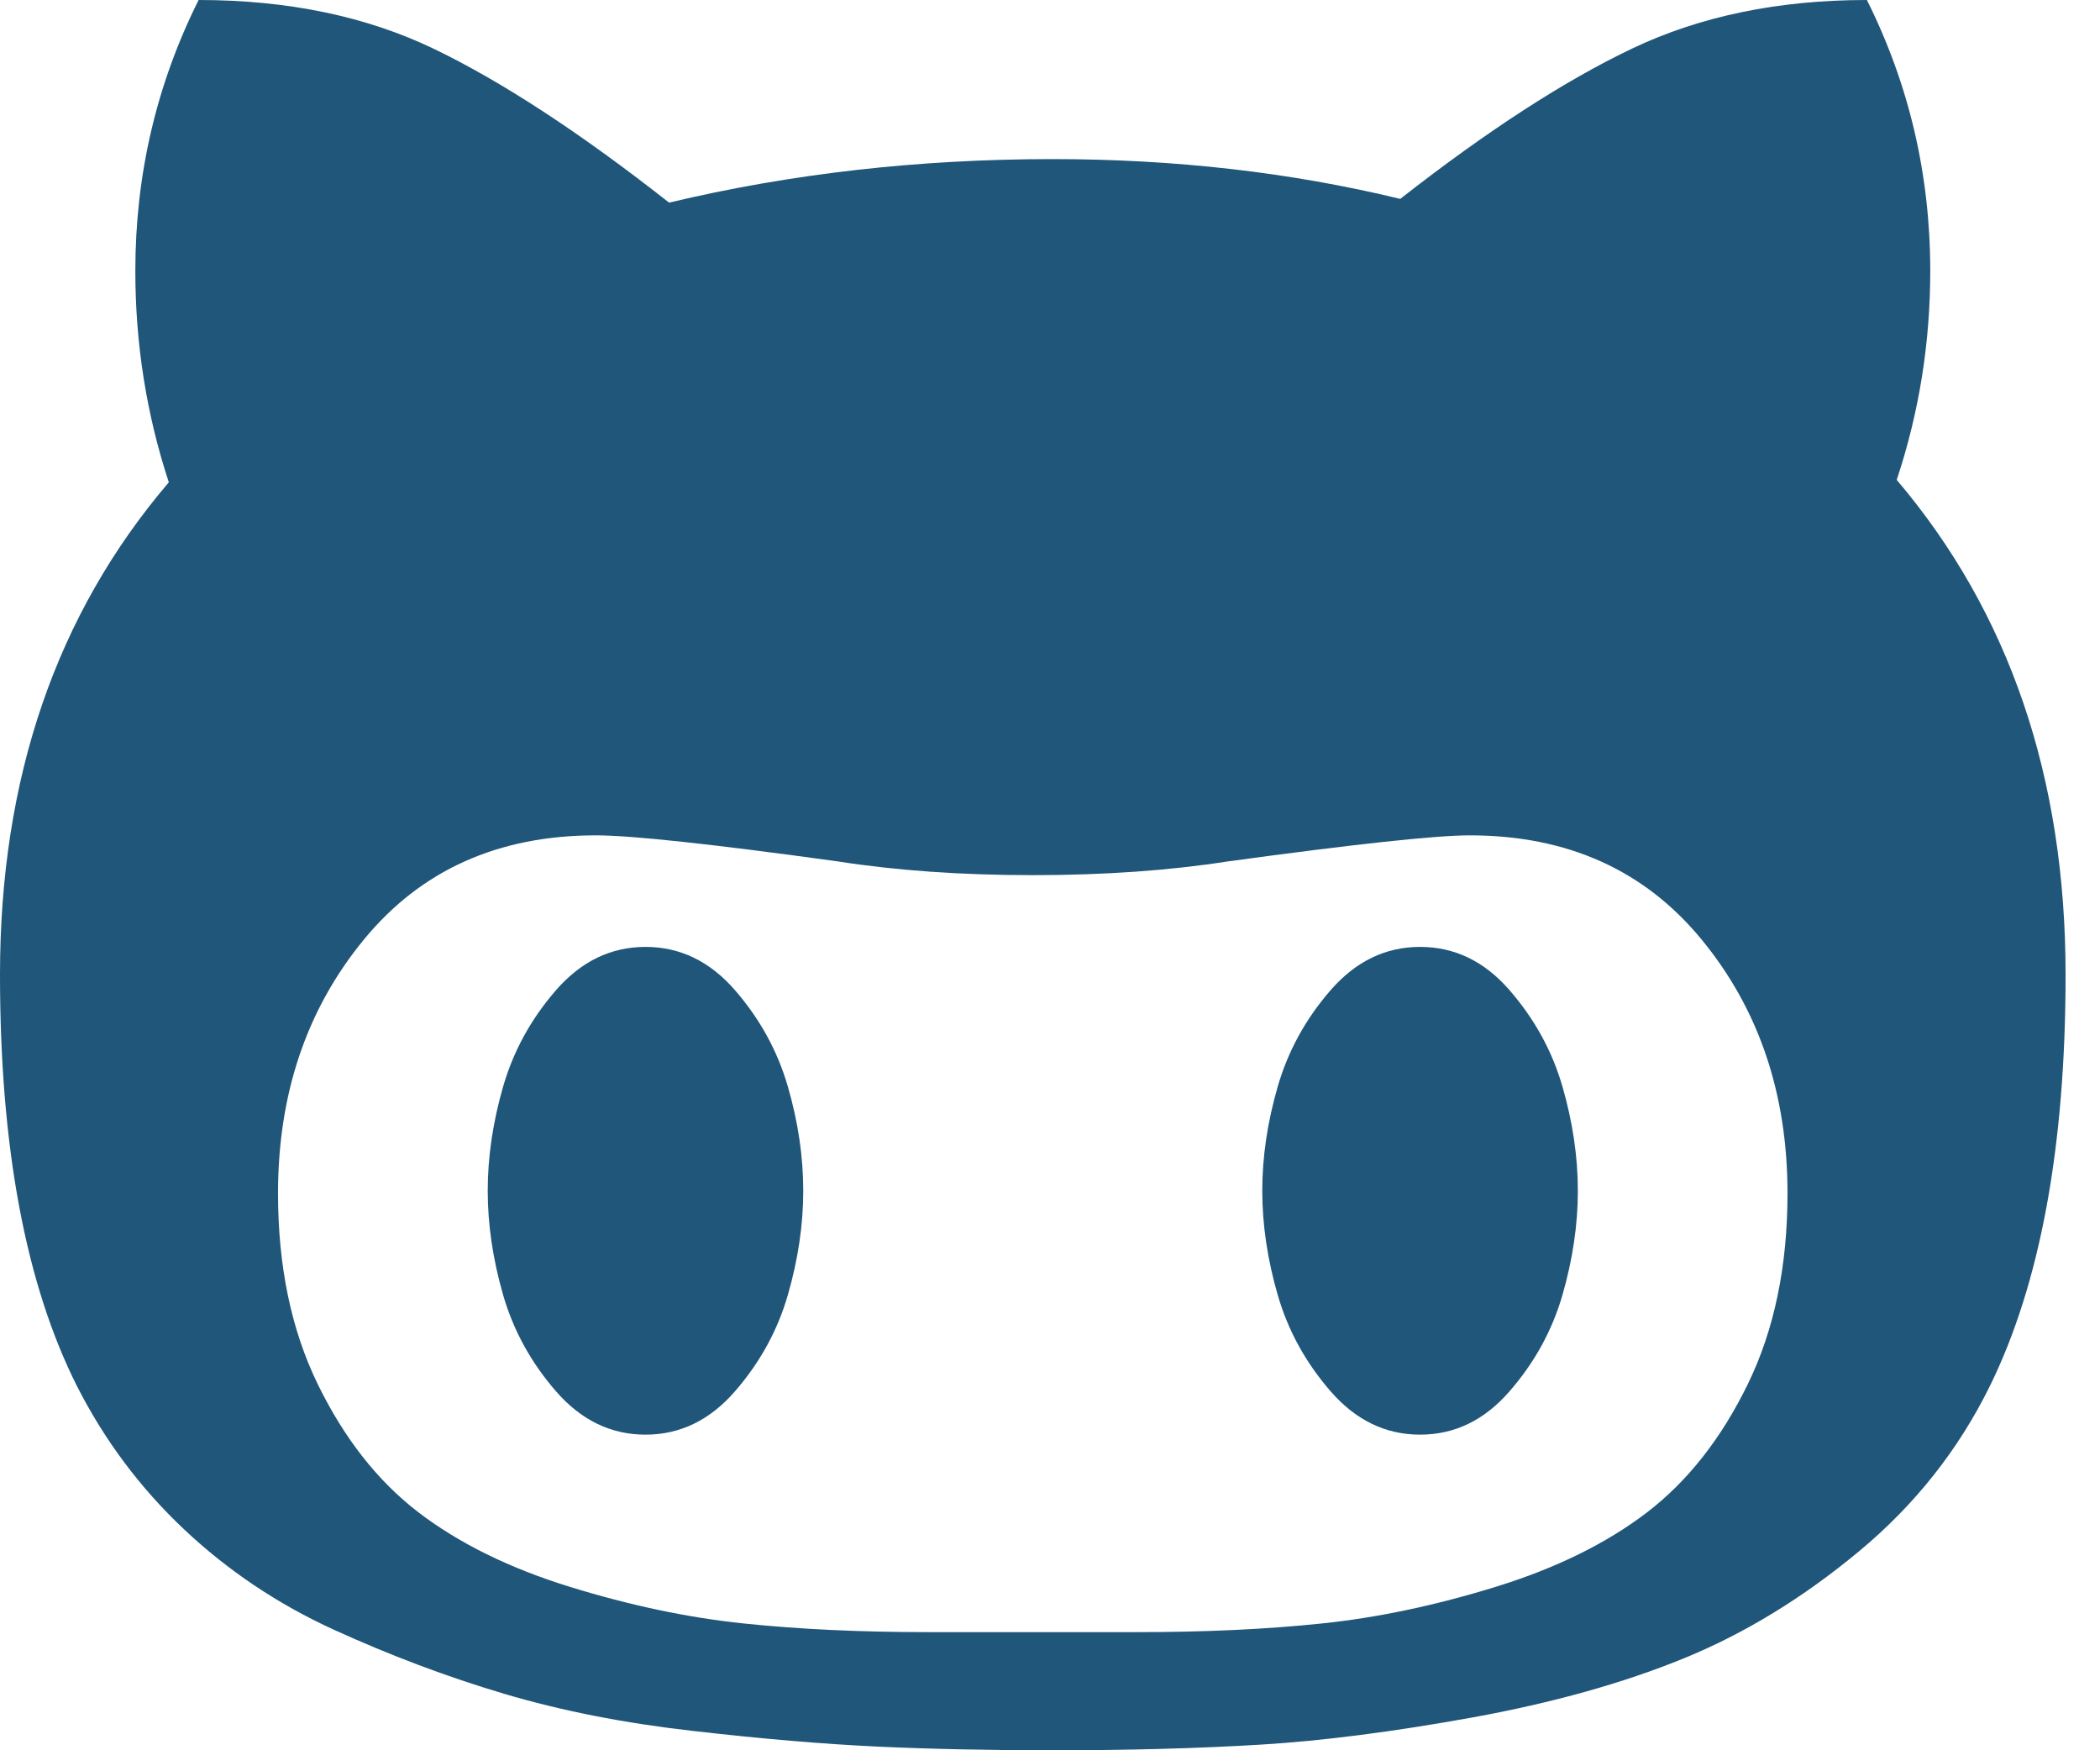 <svg xmlns="http://www.w3.org/2000/svg" width="36" height="30" viewBox="0 0 36 30">
  <g fill="#1F567A">
    <path d="M32.515,8.225 C32.898,7.074 33.09,5.881 33.09,4.645 C33.09,2.997 32.728,1.449 32.004,0 C30.487,0 29.146,0.277 27.982,0.831 C26.819,1.385 25.493,2.244 24.004,3.409 C22.131,2.955 20.145,2.727 18.045,2.727 C15.747,2.727 13.555,2.976 11.47,3.473 C9.952,2.28 8.611,1.403 7.448,0.842 C6.285,0.281 4.937,0 3.405,0 C2.681,1.449 2.32,2.997 2.32,4.645 C2.32,5.895 2.511,7.102 2.894,8.267 C0.965,10.526 0,13.338 0,16.705 C0,19.659 0.44,22.01 1.319,23.757 C1.788,24.68 2.397,25.497 3.149,26.207 C3.901,26.917 4.759,27.493 5.724,27.934 C6.689,28.374 7.661,28.74 8.64,29.031 C9.619,29.322 10.7,29.535 11.885,29.669 C13.069,29.805 14.116,29.893 15.024,29.936 C15.931,29.978 16.939,30 18.045,30 C19.35,30 20.535,29.968 21.599,29.904 C22.663,29.84 23.879,29.684 25.249,29.436 C26.617,29.187 27.823,28.85 28.866,28.424 C29.909,27.998 30.909,27.387 31.867,26.591 C32.825,25.796 33.573,24.851 34.112,23.757 C34.977,21.996 35.41,19.645 35.41,16.705 C35.409,13.324 34.445,10.497 32.515,8.225 Z M29.962,23.725 C29.508,24.656 28.933,25.386 28.238,25.92 C27.543,26.452 26.678,26.878 25.642,27.198 C24.606,27.518 23.614,27.727 22.663,27.826 C21.712,27.926 20.656,27.975 19.492,27.975 L15.917,27.975 C14.754,27.975 13.697,27.926 12.746,27.826 C11.796,27.727 10.803,27.518 9.767,27.198 C8.732,26.878 7.867,26.452 7.171,25.92 C6.476,25.386 5.901,24.656 5.447,23.725 C4.993,22.794 4.766,21.704 4.766,20.454 C4.766,18.749 5.256,17.3 6.235,16.108 C7.214,14.914 8.54,14.318 10.214,14.318 C10.824,14.318 12.207,14.467 14.364,14.765 C15.371,14.922 16.485,15 17.705,15 C18.925,15 20.039,14.922 21.046,14.765 C23.231,14.467 24.613,14.318 25.195,14.318 C26.869,14.318 28.196,14.915 29.174,16.108 C30.153,17.301 30.643,18.749 30.643,20.454 C30.643,21.704 30.416,22.795 29.962,23.725 Z"/>
    <path d="M12.598 16.97C12.168 16.476 11.657 16.23 11.066 16.23 10.474 16.23 9.963 16.477 9.533 16.97 9.104 17.463 8.801 18.015 8.625 18.624 8.449 19.234 8.361 19.829 8.361 20.41 8.361 20.99 8.449 21.585 8.625 22.196 8.801 22.805 9.104 23.356 9.533 23.849 9.963 24.343 10.474 24.59 11.066 24.59 11.657 24.59 12.168 24.343 12.598 23.849 13.027 23.356 13.33 22.805 13.506 22.196 13.682 21.585 13.77 20.99 13.77 20.41 13.77 19.83 13.683 19.234 13.506 18.624 13.33 18.015 13.027 17.464 12.598 16.97zM25.876 16.97C25.447 16.476 24.936 16.23 24.344 16.23 23.753 16.23 23.242 16.477 22.812 16.97 22.383 17.463 22.08 18.015 21.904 18.624 21.727 19.234 21.639 19.829 21.639 20.41 21.639 20.99 21.727 21.585 21.904 22.196 22.08 22.805 22.383 23.356 22.812 23.849 23.242 24.343 23.753 24.59 24.344 24.59 24.936 24.59 25.447 24.343 25.876 23.849 26.306 23.356 26.609 22.805 26.785 22.196 26.961 21.585 27.049 20.99 27.049 20.41 27.049 19.83 26.961 19.234 26.785 18.624 26.609 18.015 26.306 17.464 25.876 16.97z"/>
  </g>
</svg>
